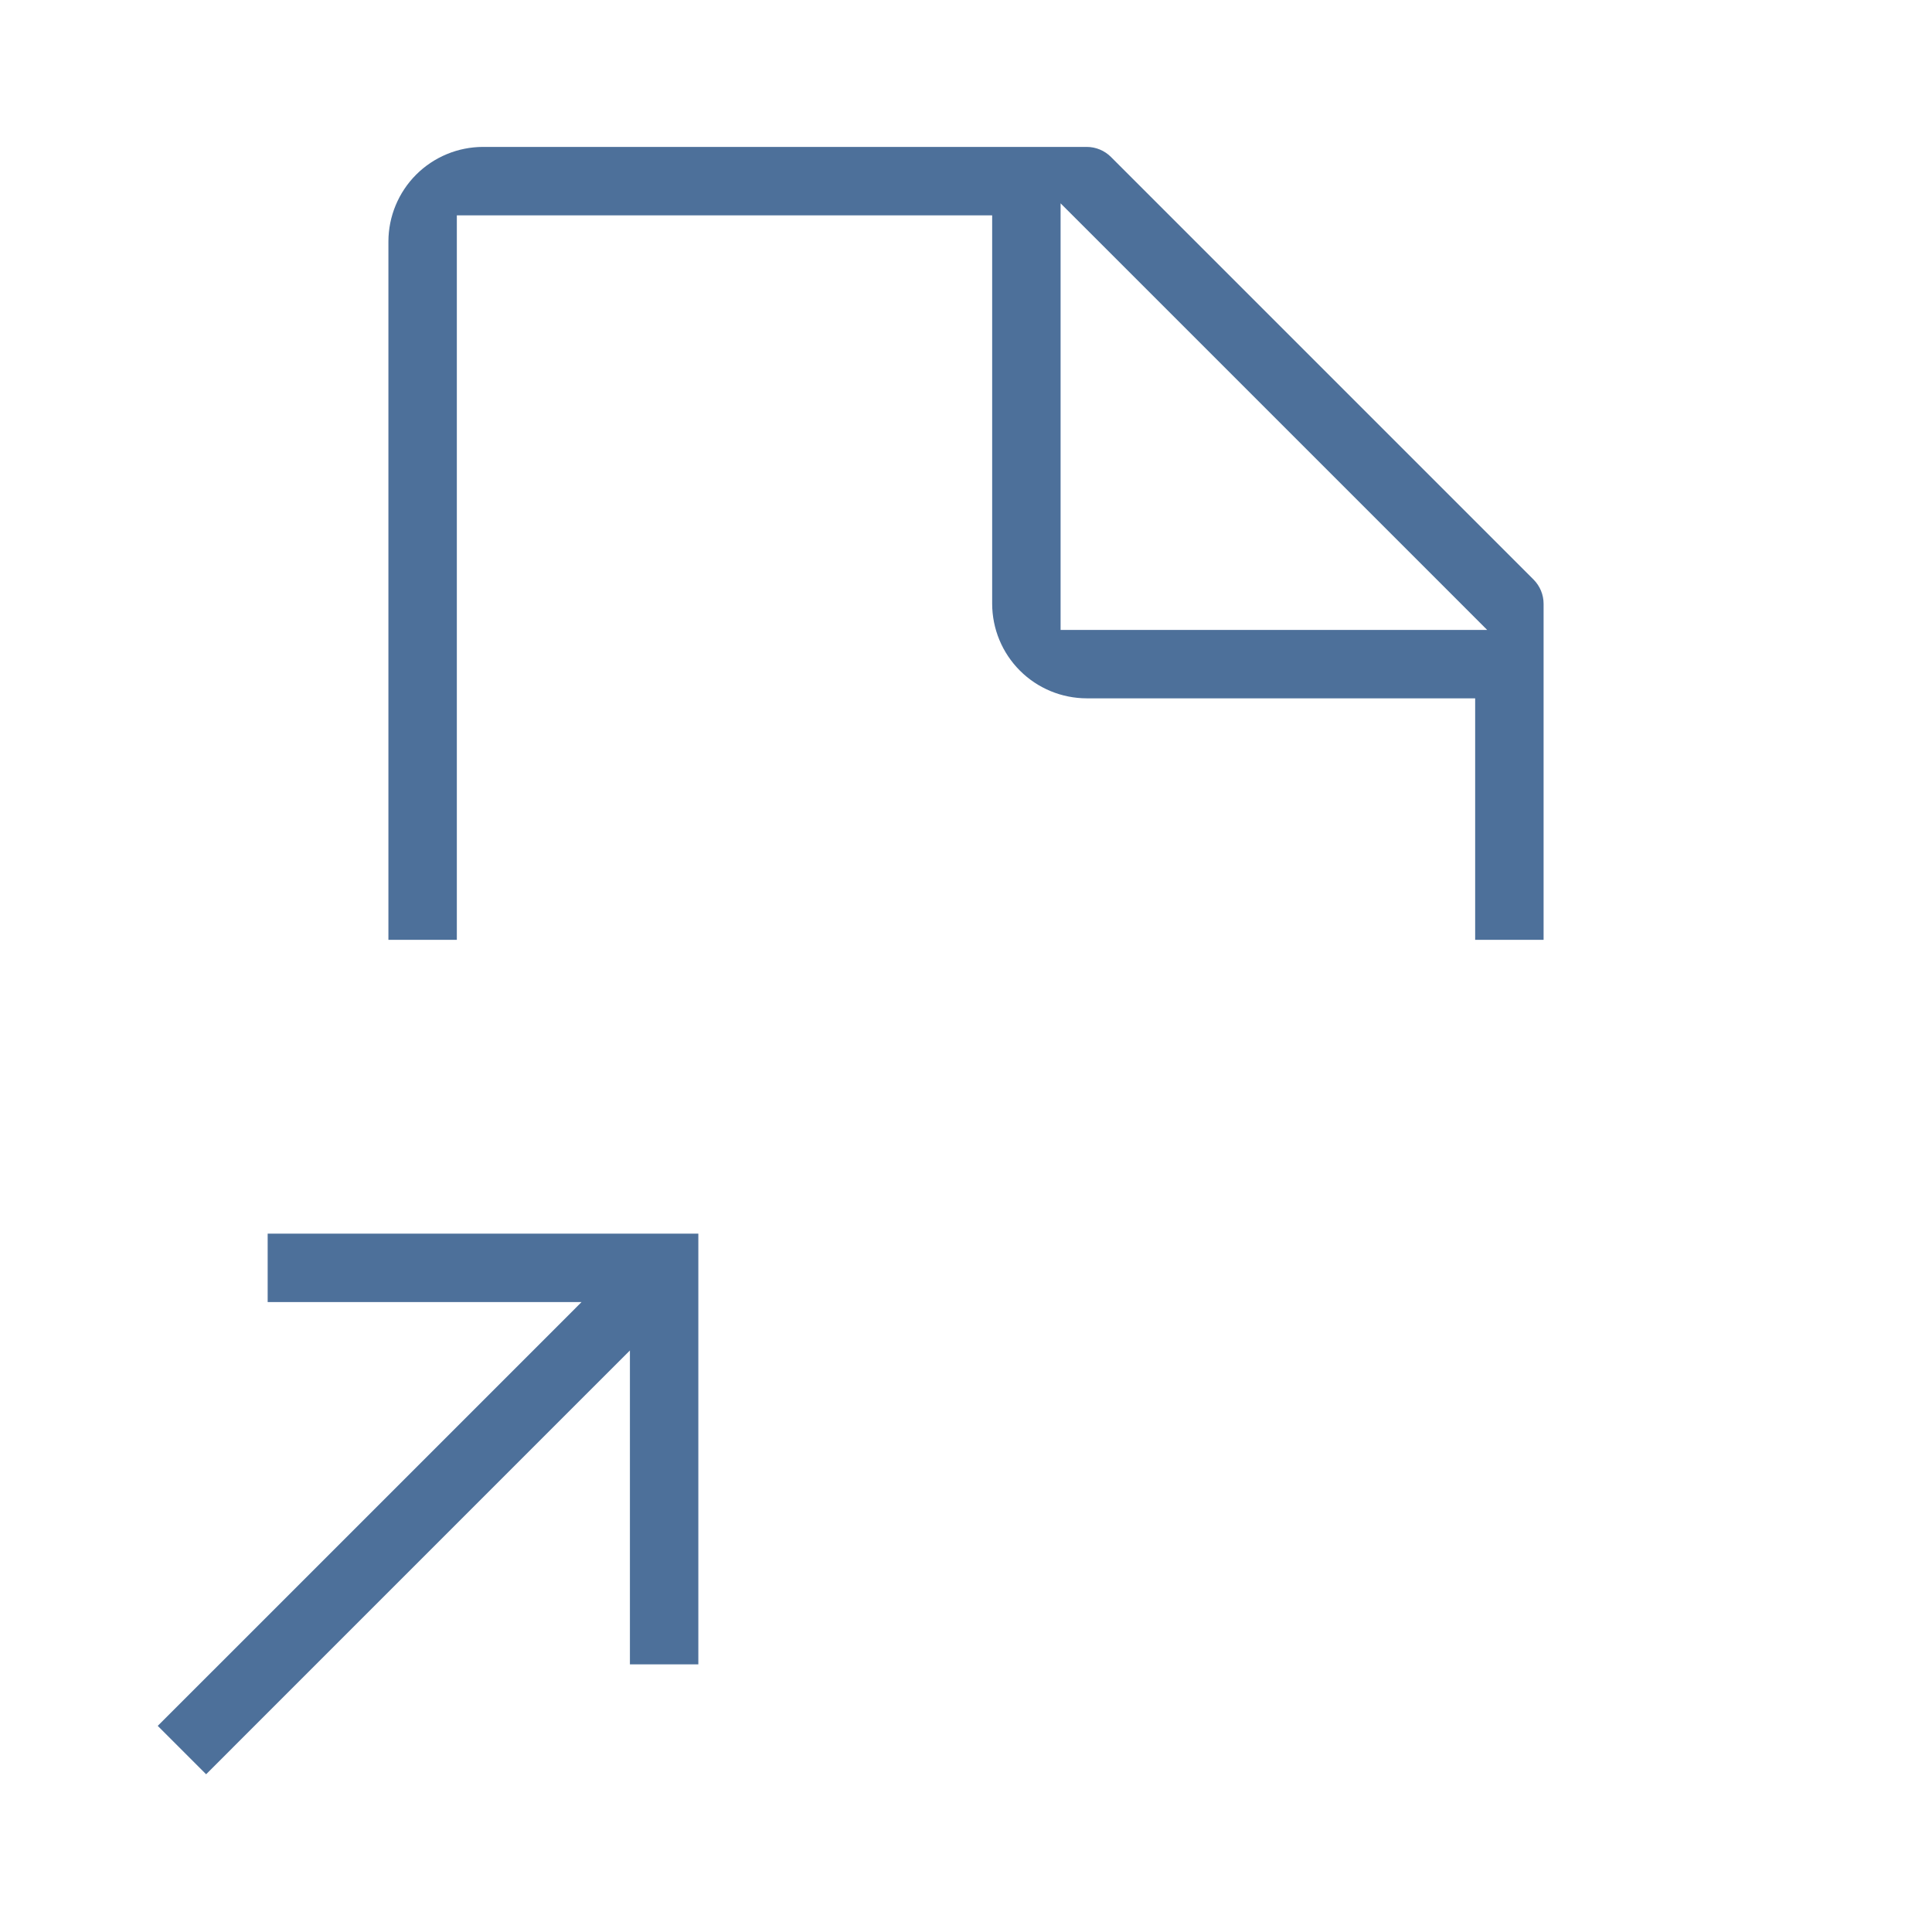 <svg width="48" height="48" viewBox="0 0 48 48" fill="none" xmlns="http://www.w3.org/2000/svg">
<path fill-rule="evenodd" clip-rule="evenodd" d="M6.65 32.35V30.65H17.35V41.35H15.65V35.121V33.552L14.54 34.661L5.121 44.081L3.919 42.879L13.339 33.46L14.448 32.35H12.879H6.65Z" fill="#023470" fill-opacity="0.7"/>
<path fill-rule="evenodd" clip-rule="evenodd" d="M10.339 4.339C10.78 3.899 11.377 3.651 12 3.65H27H27C27.225 3.65 27.442 3.74 27.601 3.899L27.601 3.899L38.101 14.399L38.101 14.399C38.26 14.559 38.35 14.775 38.35 15V15V23.35H36.65V18V17.35H36H27.001C26.377 17.349 25.78 17.102 25.339 16.661C24.898 16.22 24.651 15.623 24.65 14.999V6V5.35H24H12H11.35V6V23.35H9.65V6C9.651 5.377 9.899 4.78 10.339 4.339ZM27.46 6.161L26.35 5.052V6.621V15V15.65H27H35.379H36.948L35.839 14.54L27.46 6.161Z" fill="#023470" fill-opacity="0.7"/>
</svg>
